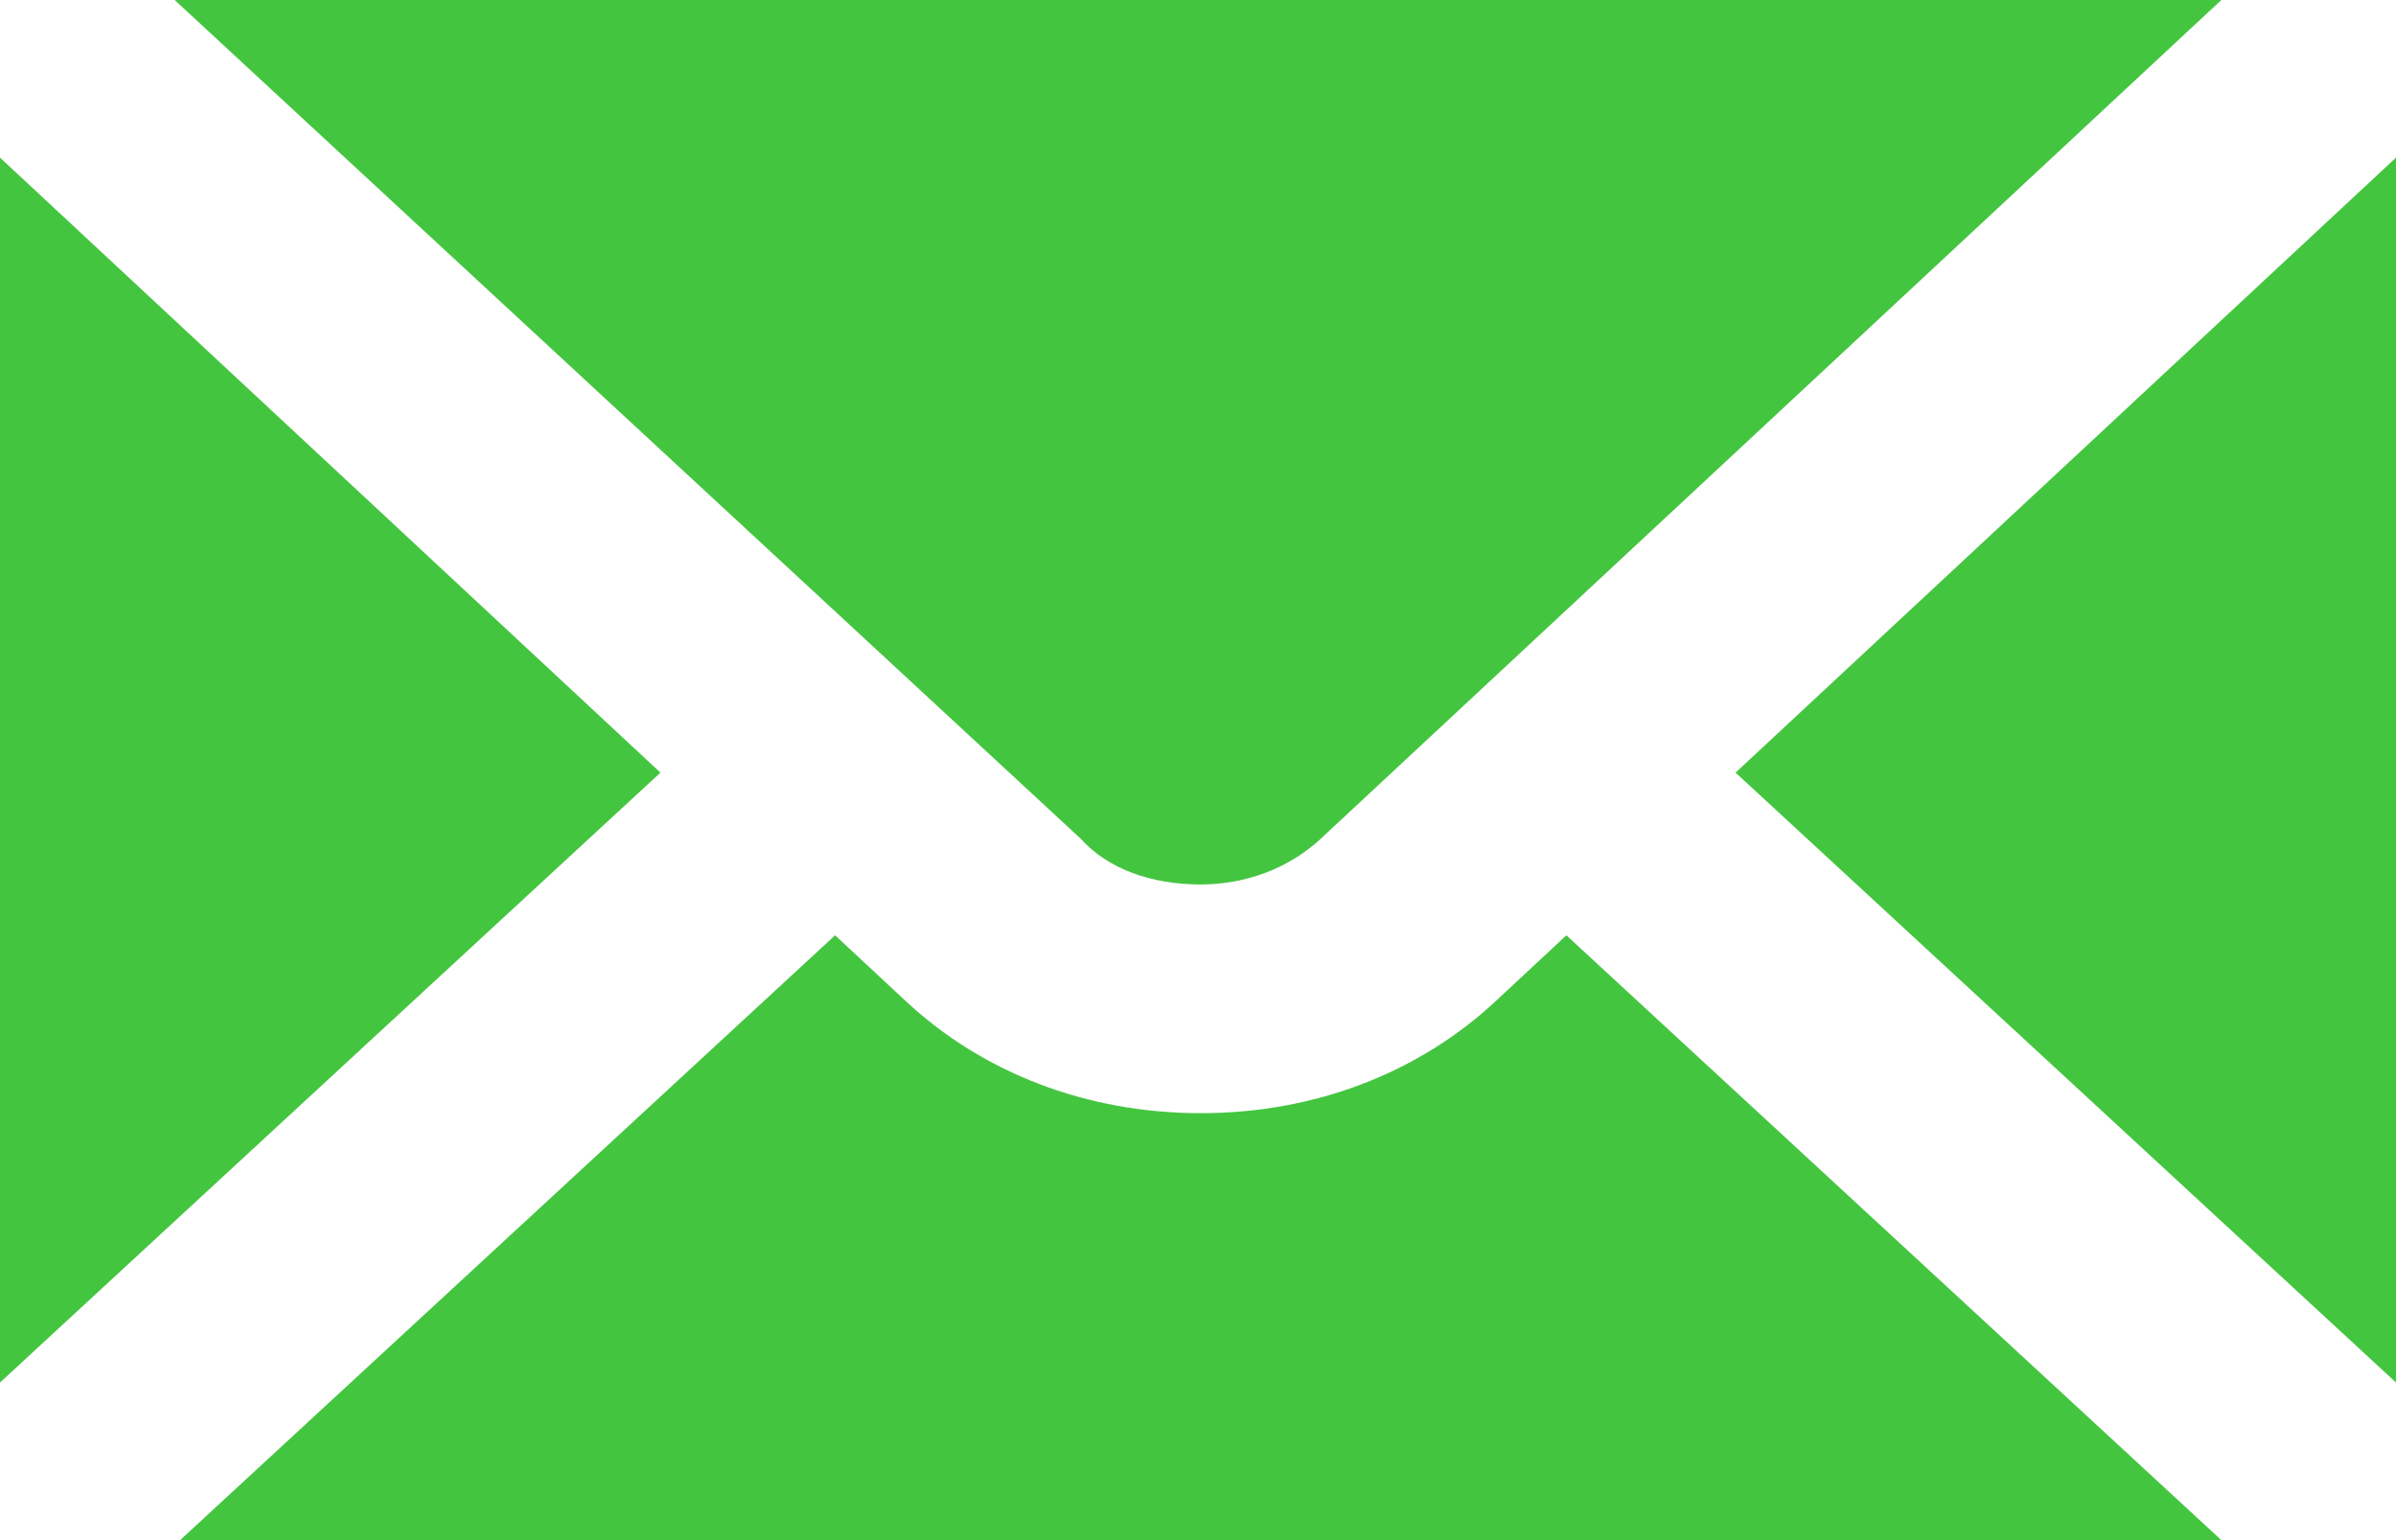 <svg width="28" height="18" viewBox="0 0 28 18" fill="none" xmlns="http://www.w3.org/2000/svg">
<g clip-path="url(#clip0)">
<path d="M28 16.158V1.842L20.282 9.03L28 16.158Z" fill="#44C540"/>
<path d="M14.032 10.337C14.542 10.337 15.052 10.158 15.435 9.802L25.959 0H2.041L12.629 9.802C12.948 10.158 13.458 10.337 14.032 10.337Z" fill="#44C540"/>
<path d="M0 1.842V16.158L7.718 9.03L0 1.842Z" fill="#44C540"/>
<path d="M10.588 11.703L9.759 10.931L2.041 18.059H26.023L18.305 10.931L17.476 11.703C16.583 12.535 15.371 13.01 14.032 13.01C12.693 13.01 11.481 12.535 10.588 11.703Z" fill="#44C540"/>
</g>
<defs>
<clipPath id="clip0">
<rect width="28" height="18" fill="white"/>
</clipPath>
</defs>
</svg>
